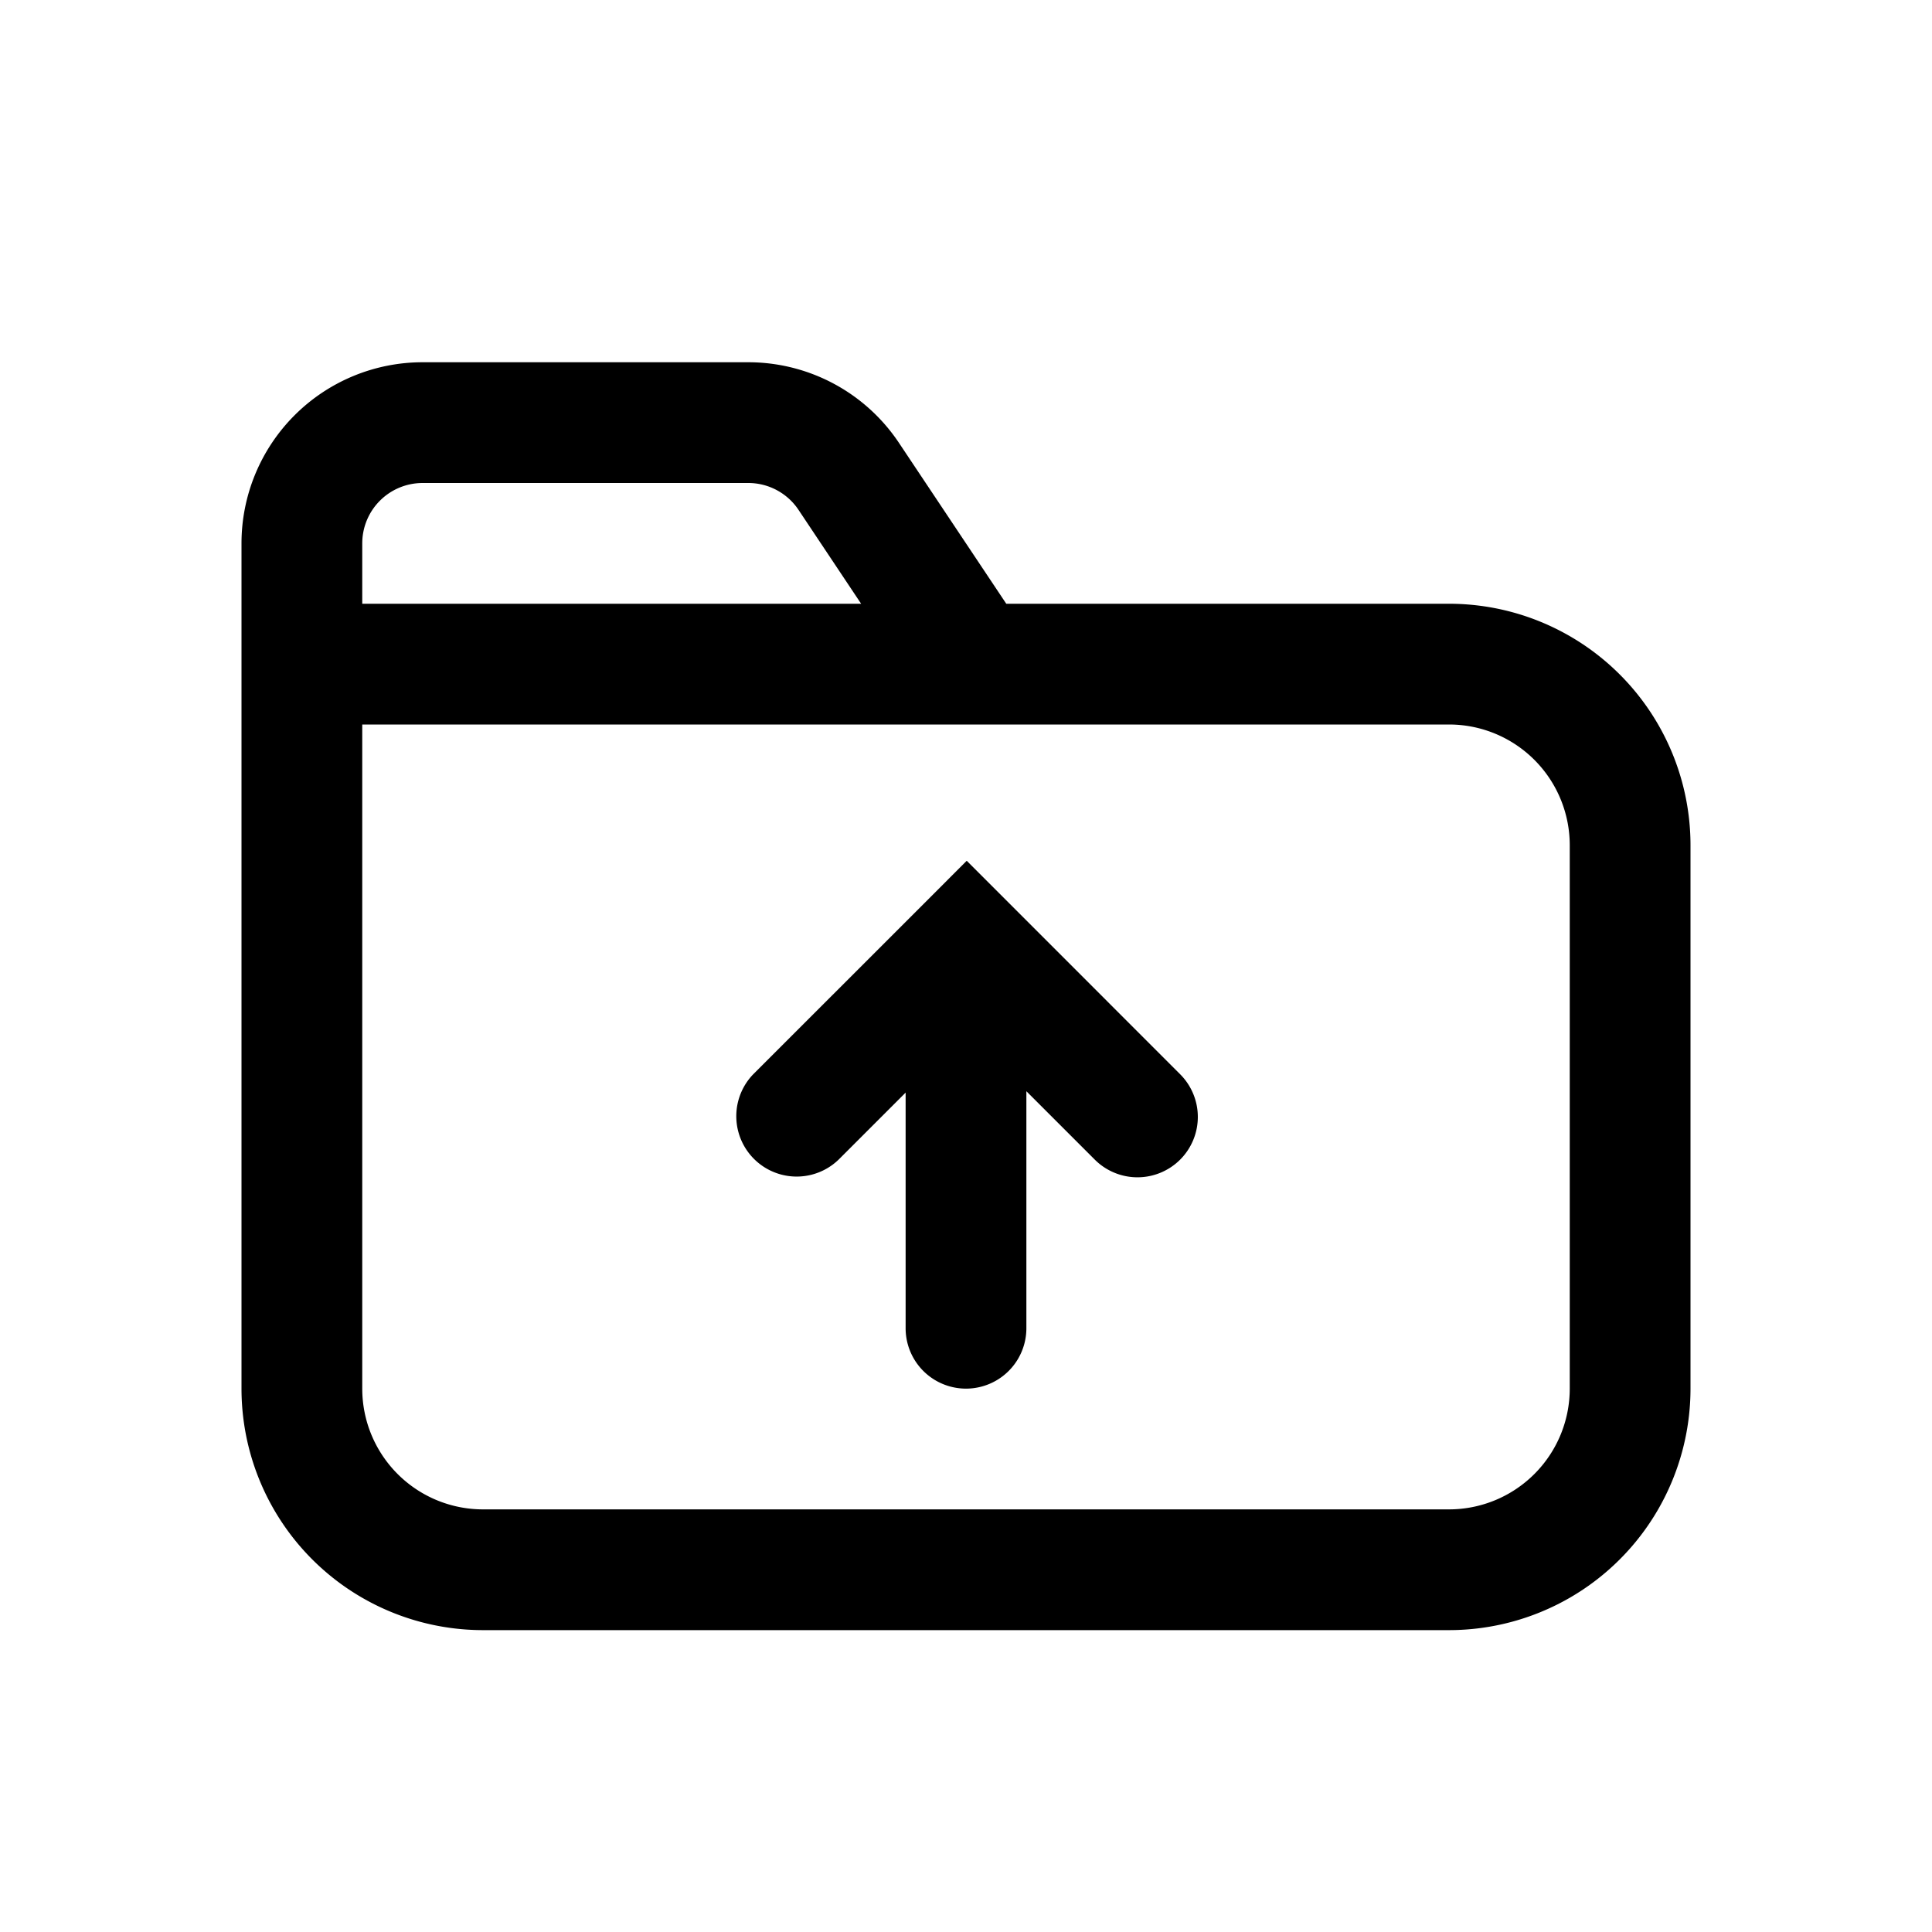 <svg xmlns="http://www.w3.org/2000/svg" width="32" height="32" viewBox="0 0 32 32"><path fill="currentColor" fill-rule="evenodd" d="M12.394 8H7a1 1 0 00-1 1v1h8.263l-1.037-1.555A1 1 0 0012.394 8M4 9v14a4 4 0 004 4h16a4 4 0 004-4v-9a4 4 0 00-4-4h-7.333L14.89 7.336A3 3 0 0012.394 6H7a3 3 0 00-3 3m11.596 3H24a2 2 0 012 2v9a2 2 0 01-2 2H8a2 2 0 01-2-2V12zm3.951 7.207a1 1 0 01-1.414 0L17 18.074V22a1 1 0 11-2 0v-3.903l-1.11 1.11a1 1 0 01-1.414-1.414l2.829-2.828.707-.708.707.707 2.828 2.829a1 1 0 010 1.414" clip-rule="evenodd"/></svg>